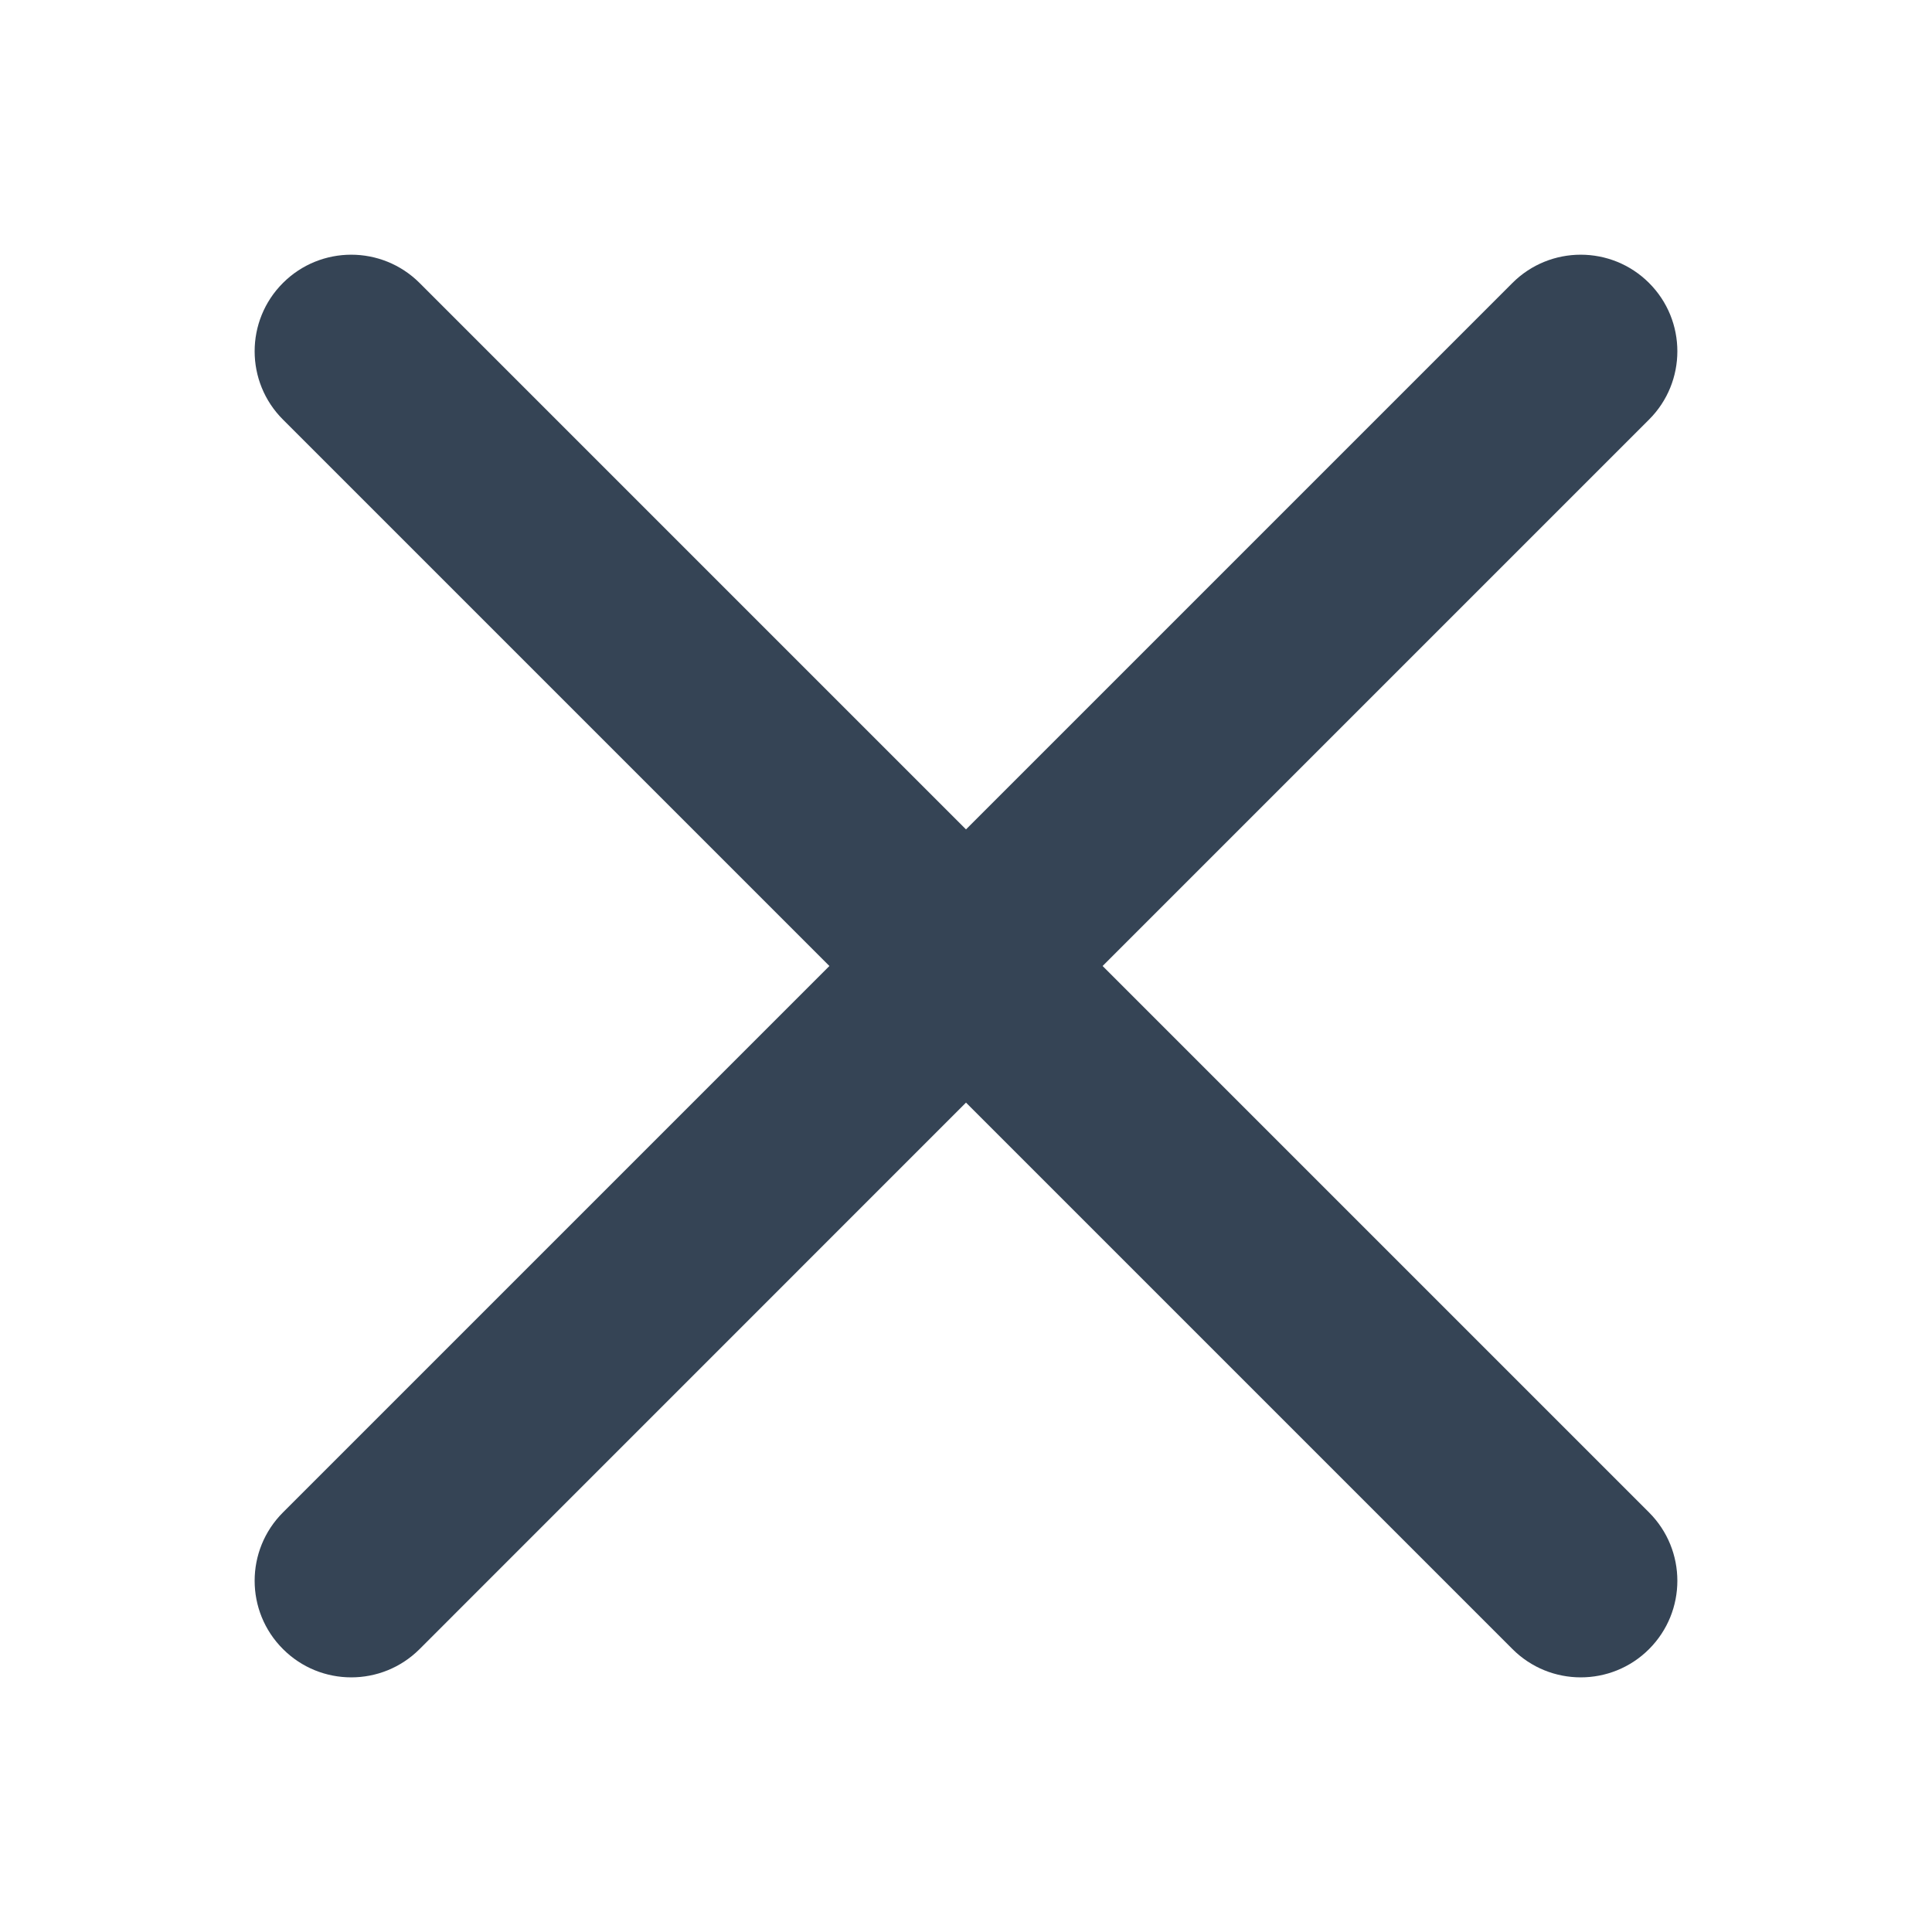 <svg width="24" height="24" viewBox="0 0 24 24" fill="none" xmlns="http://www.w3.org/2000/svg">
<g clip-path="url(#clip0)">
<path d="M18.788 3.515L12 10.303L5.212 3.515C4.743 3.047 3.983 3.047 3.515 3.515C3.046 3.983 3.046 4.744 3.515 5.212L10.303 12L3.515 18.788C3.046 19.257 3.046 20.017 3.515 20.485C3.983 20.954 4.743 20.954 5.212 20.486L12 13.697L18.788 20.485C19.256 20.954 20.017 20.954 20.485 20.486C20.954 20.017 20.954 19.257 20.485 18.788L13.697 12L20.485 5.212C20.954 4.744 20.954 3.983 20.485 3.515C20.017 3.047 19.256 3.047 18.788 3.515Z" fill="#354455"/>
</g>
<defs>
<clipPath id="clip0">
<rect width="24" height="24" fill="white"/>
</clipPath>
</defs>
</svg>
